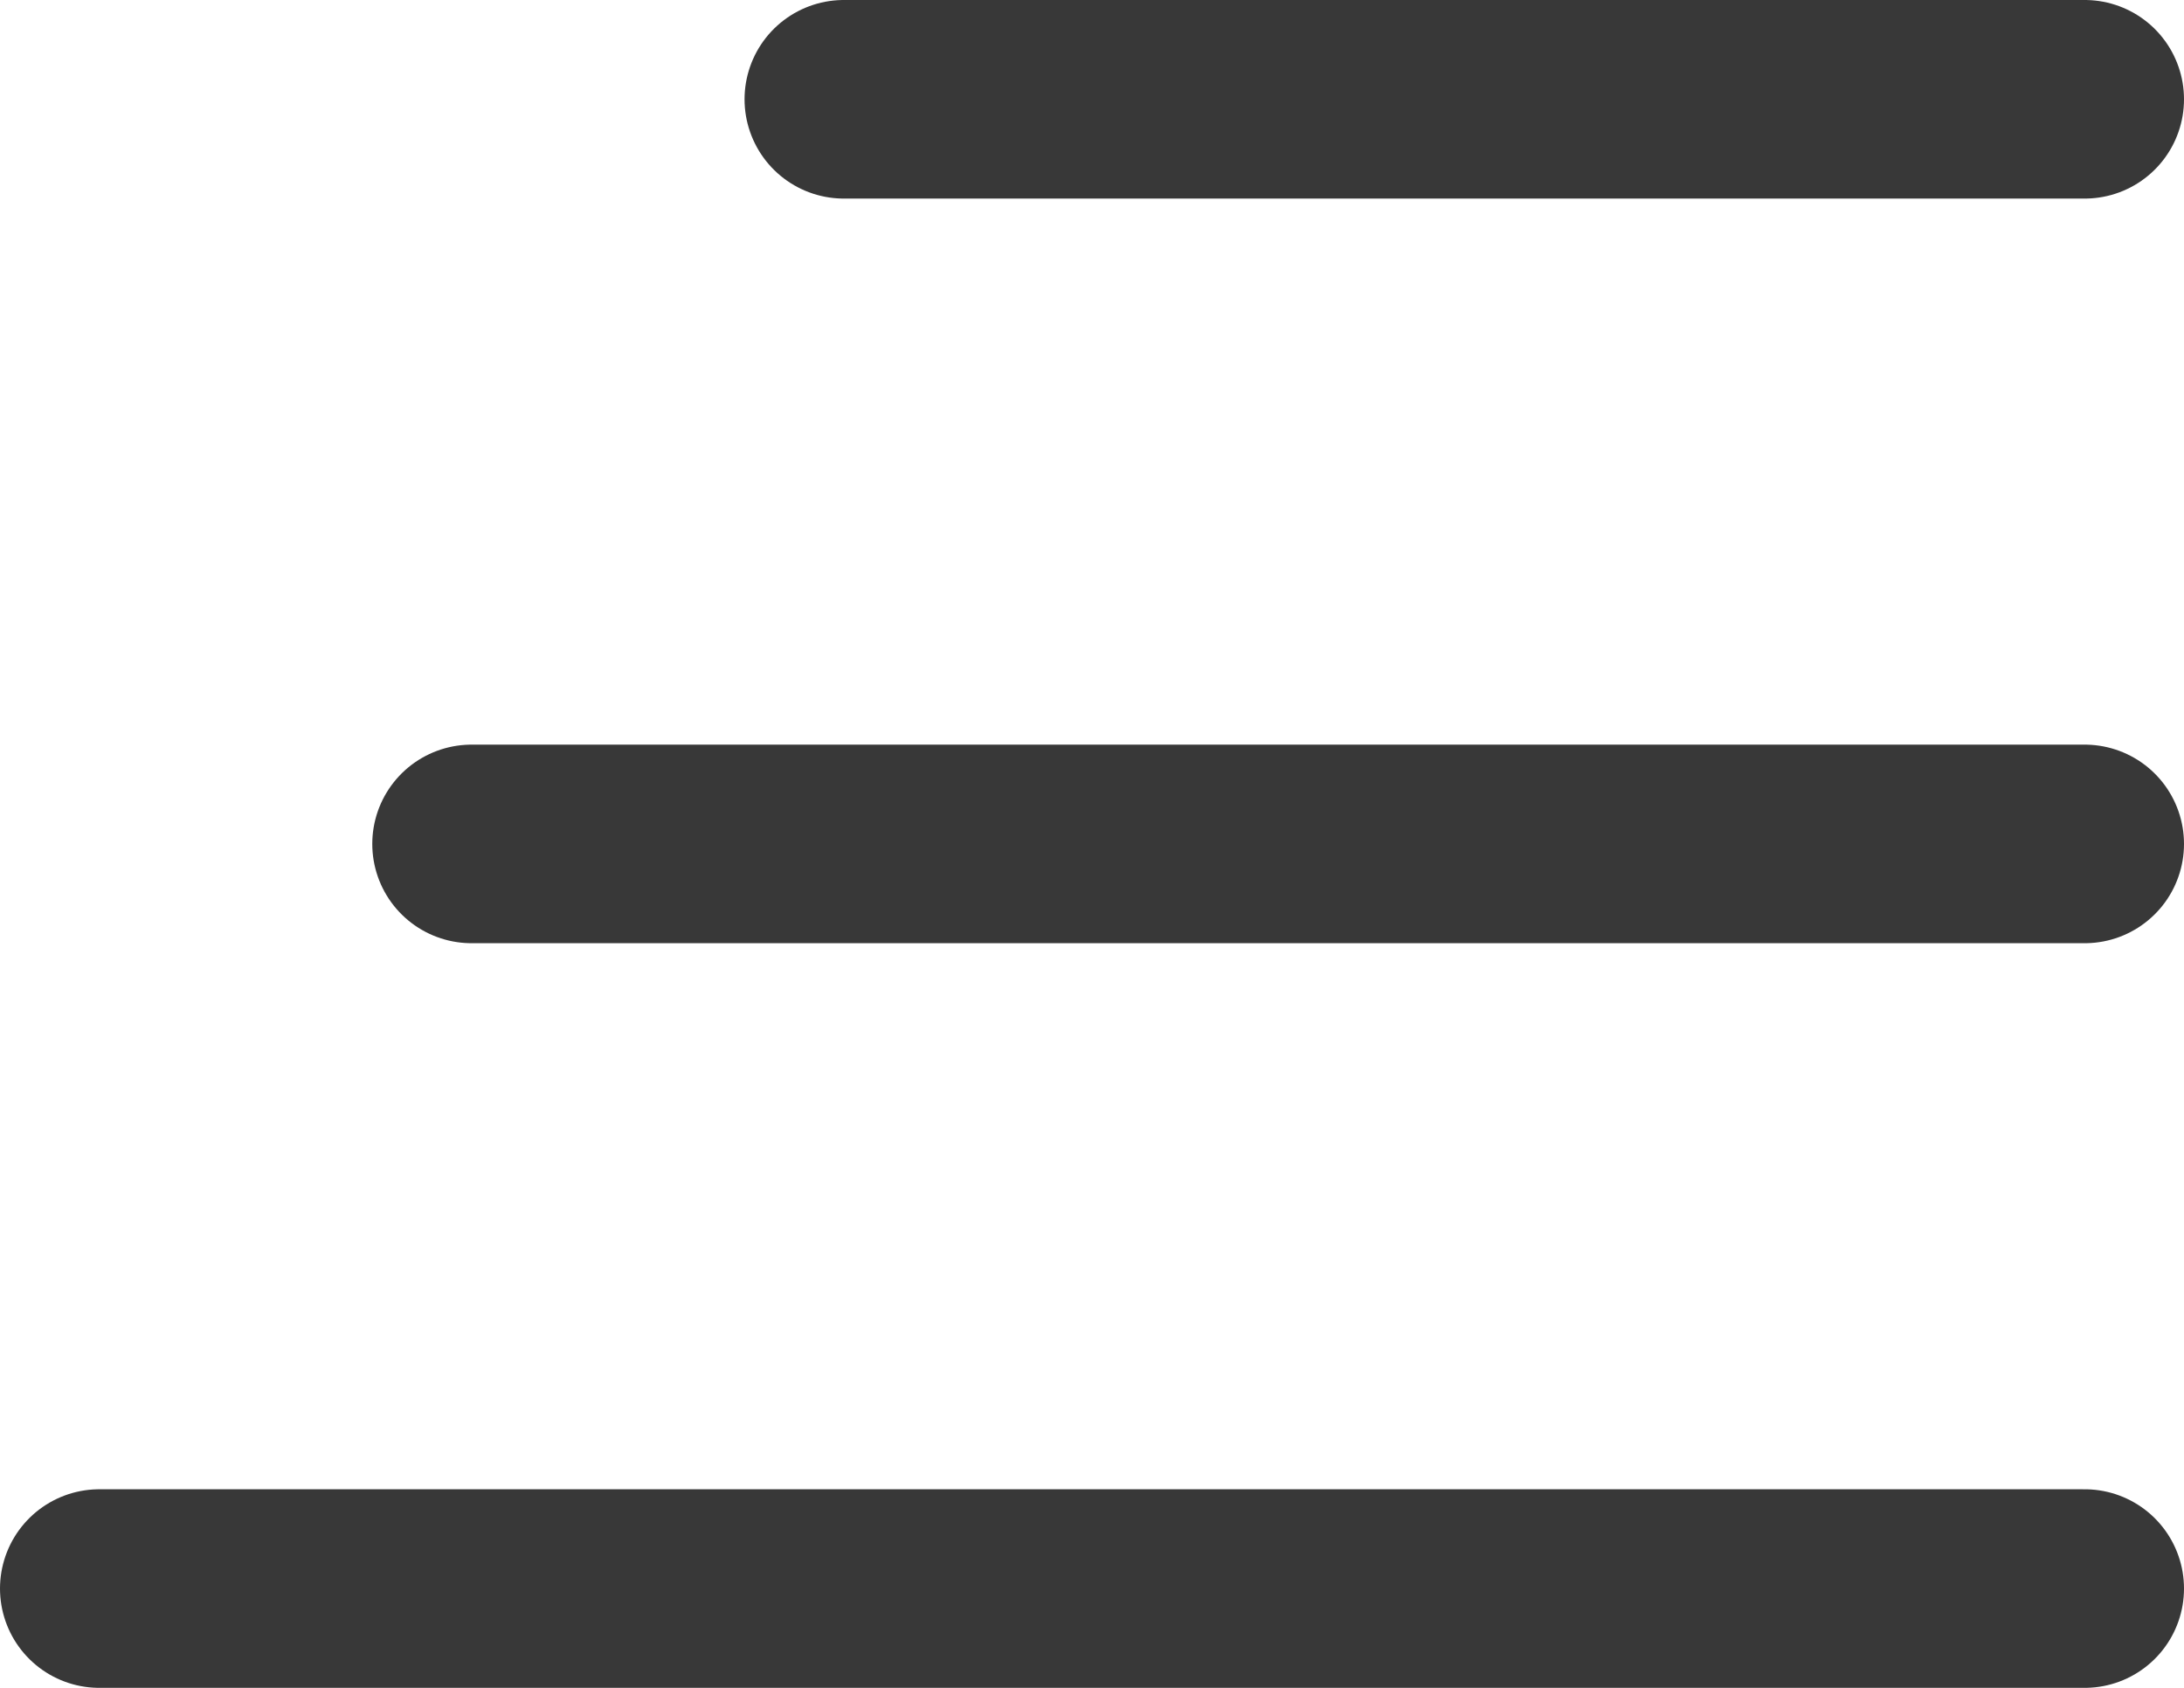 <svg width="22" height="17" viewBox="0 0 22 17" fill="none" xmlns="http://www.w3.org/2000/svg">
<path d="M1 16H21M4.75 8.5H21M8.5 1H21" stroke="#383838" stroke-width="2" stroke-linecap="round" stroke-linejoin="round"/>
</svg>
